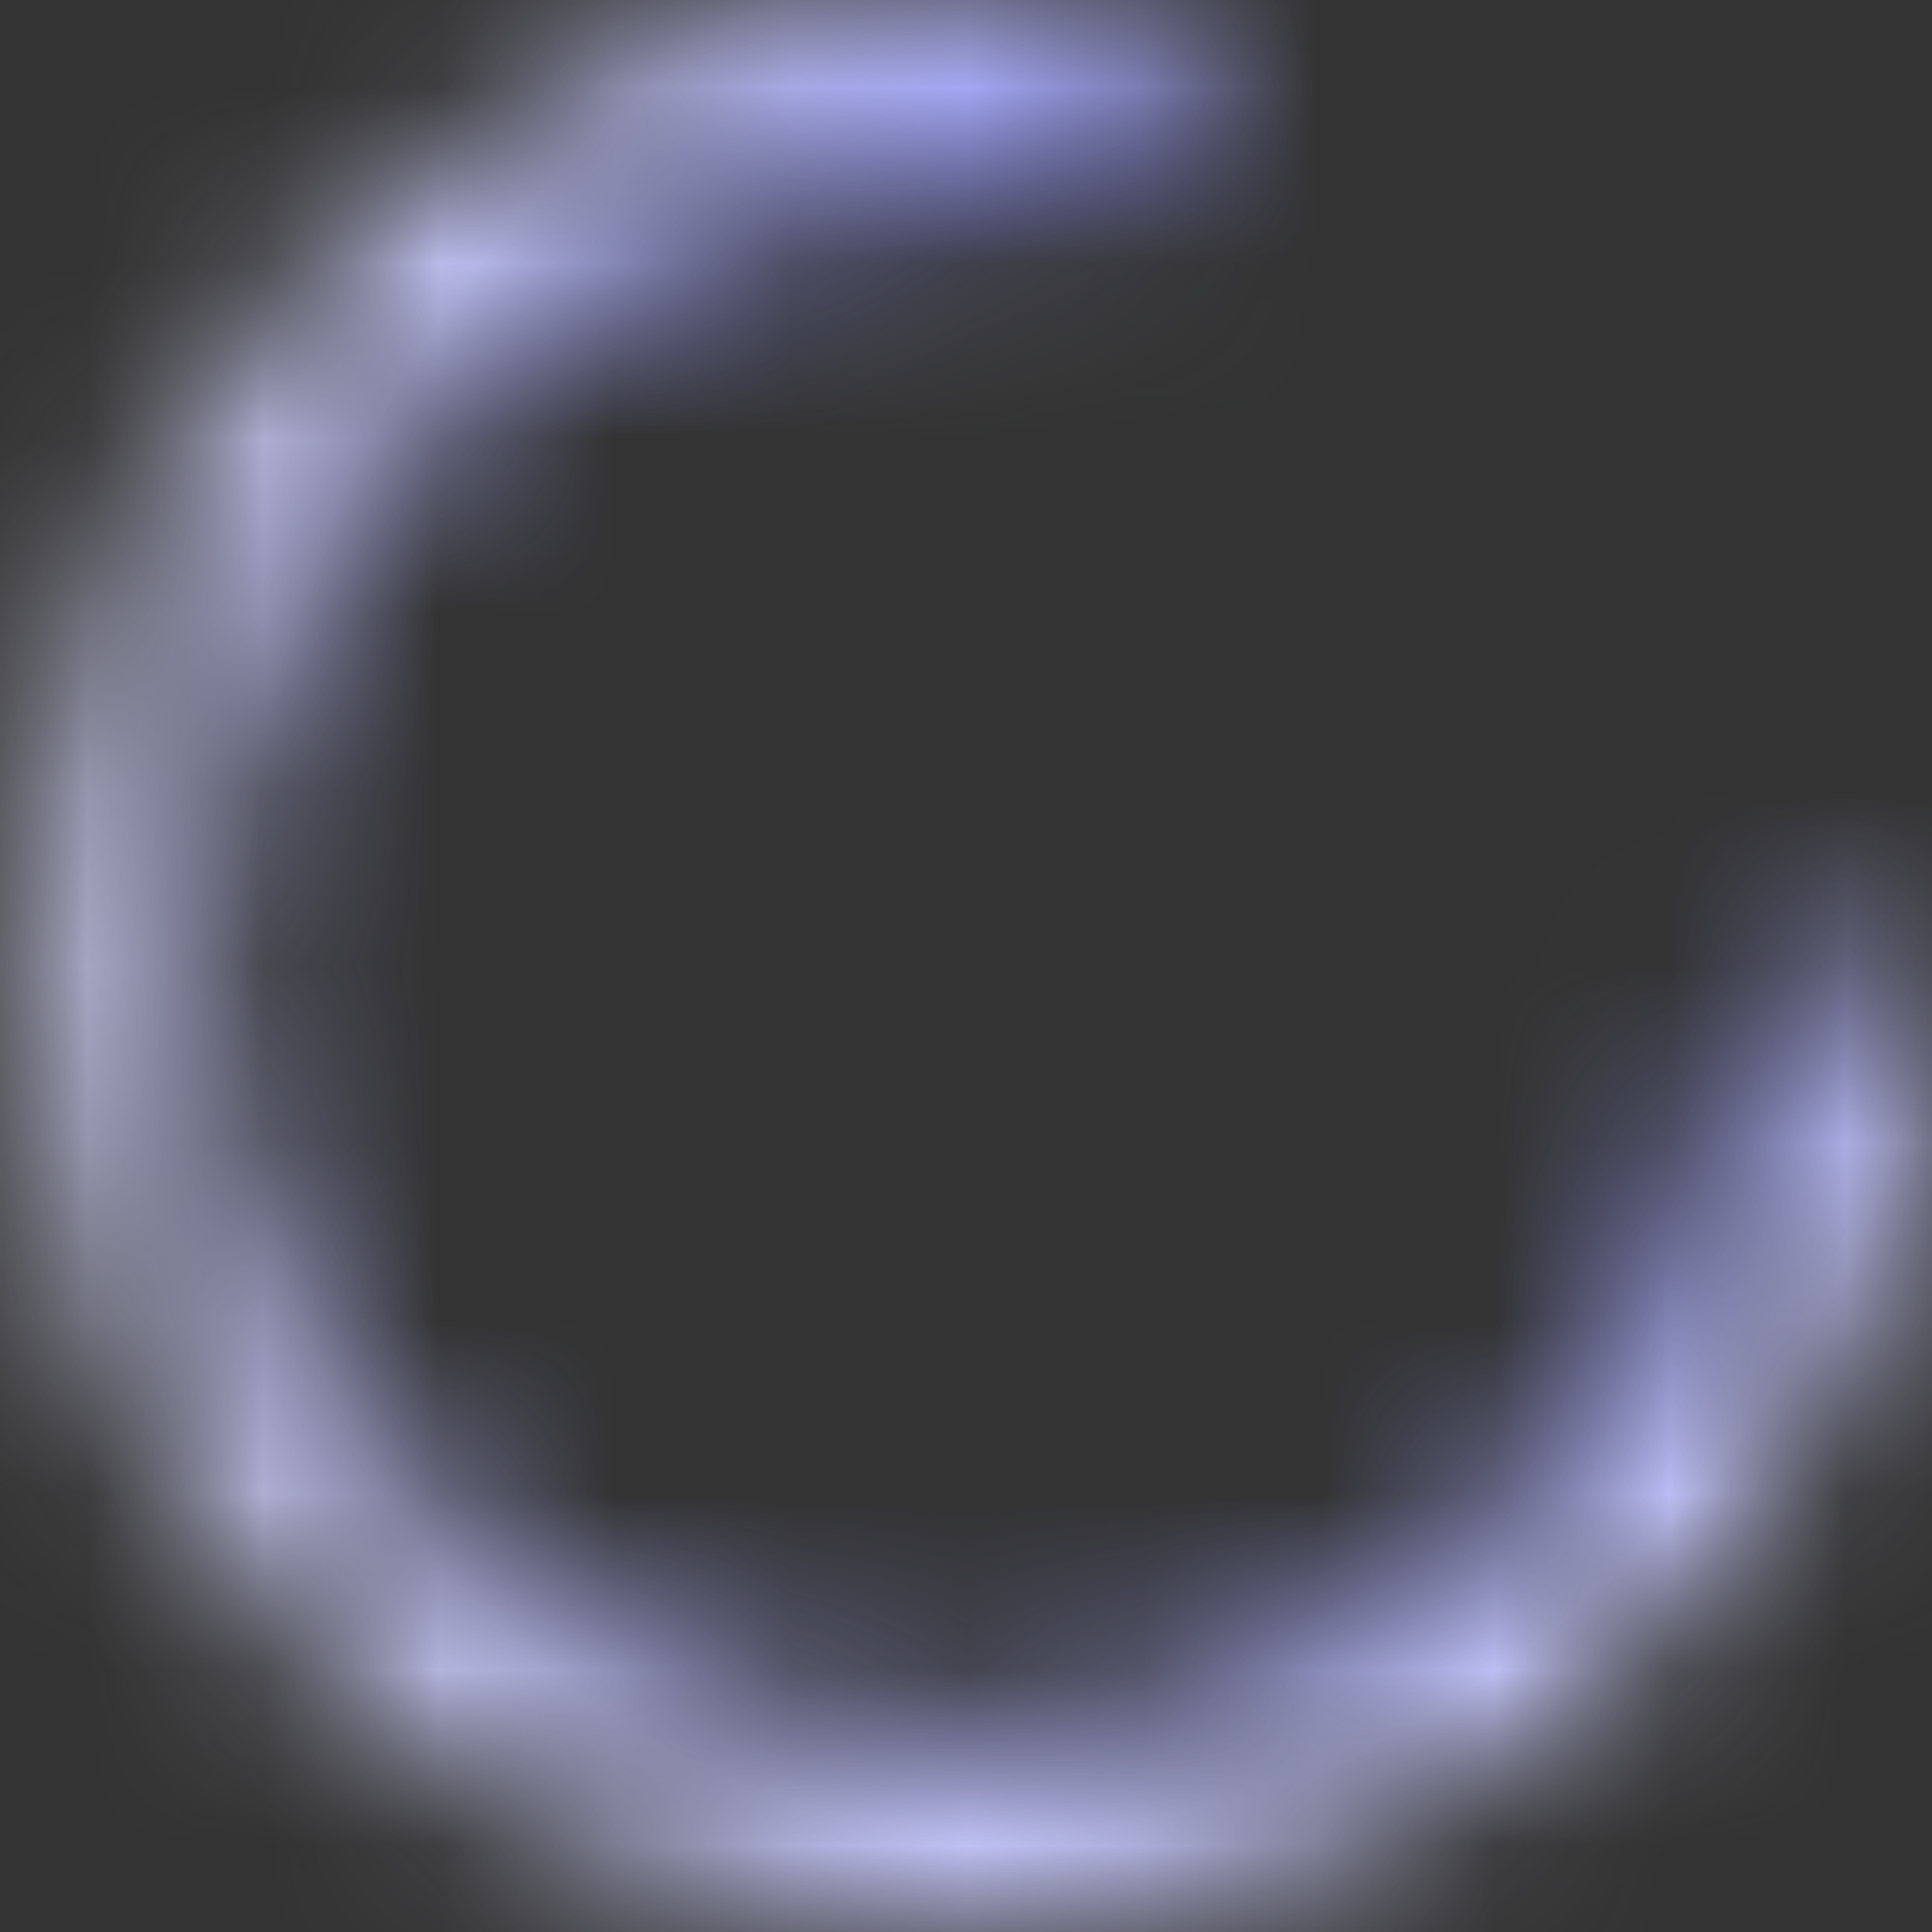 <svg width="11" height="11" viewBox="0 0 11 11" fill="none" xmlns="http://www.w3.org/2000/svg">
<rect x="0" y="0" width="11" height="11" fill="#333333" stroke="none"/>
<mask id="path-1-inside-1_408_2355" fill="white">
<path d="M10.445 5.5C10.752 5.5 11.003 5.749 10.972 6.054C10.876 7.006 10.532 7.92 9.971 8.704C9.301 9.638 8.356 10.339 7.268 10.708C6.18 11.078 5.004 11.097 3.904 10.763C2.804 10.43 1.837 9.76 1.137 8.849C0.437 7.937 0.041 6.829 0.003 5.681C-0.035 4.532 0.288 3.401 0.926 2.445C1.565 1.49 2.486 0.758 3.562 0.353C4.463 0.013 5.435 -0.082 6.38 0.071C6.683 0.12 6.858 0.427 6.779 0.723C6.7 1.019 6.396 1.191 6.092 1.149C5.373 1.052 4.637 1.133 3.953 1.391C3.094 1.714 2.358 2.298 1.849 3.061C1.339 3.824 1.082 4.727 1.112 5.644C1.142 6.561 1.458 7.446 2.017 8.173C2.575 8.901 3.348 9.435 4.226 9.702C5.104 9.968 6.043 9.952 6.912 9.658C7.78 9.363 8.535 8.803 9.069 8.057C9.495 7.463 9.764 6.773 9.856 6.053C9.894 5.749 10.139 5.5 10.445 5.5Z"/>
</mask>
<path d="M3.953 1.391L5.01 4.199L3.953 1.391ZM9.856 6.053L12.832 6.431L9.856 6.053ZM6.38 0.071L5.9 3.032L6.38 0.071ZM10.972 6.054L13.957 6.356L10.972 6.054ZM7.987 5.752C7.944 6.185 7.787 6.6 7.532 6.956L12.409 10.451C13.277 9.24 13.808 7.828 13.957 6.356L7.987 5.752ZM7.532 6.956C7.228 7.381 6.798 7.699 6.304 7.867L8.233 13.549C9.914 12.978 11.375 11.895 12.409 10.451L7.532 6.956ZM6.304 7.867C5.809 8.035 5.274 8.044 4.774 7.892L3.033 13.634C4.733 14.15 6.551 14.12 8.233 13.549L6.304 7.867ZM4.774 7.892C4.275 7.741 3.835 7.436 3.517 7.022L-1.243 10.675C-0.162 12.084 1.334 13.119 3.033 13.634L4.774 7.892ZM3.517 7.022C3.199 6.608 3.019 6.104 3.001 5.582L-2.995 5.779C-2.937 7.554 -2.324 9.266 -1.243 10.675L3.517 7.022ZM3.001 5.582C2.984 5.06 3.131 4.546 3.421 4.111L-1.568 0.779C-2.555 2.256 -3.054 4.004 -2.995 5.779L3.001 5.582ZM3.421 4.111C3.711 3.677 4.13 3.345 4.619 3.16L2.504 -2.455C0.842 -1.829 -0.582 -0.698 -1.568 0.779L3.421 4.111ZM4.619 3.16C5.029 3.006 5.471 2.963 5.9 3.032L6.86 -2.89C5.4 -3.127 3.898 -2.979 2.504 -2.455L4.619 3.16ZM6.496 -1.823C5.286 -1.988 4.048 -1.851 2.895 -1.416L5.01 4.199C5.227 4.117 5.46 4.091 5.688 4.122L6.496 -1.823ZM2.895 -1.416C1.45 -0.872 0.212 0.111 -0.646 1.395L4.344 4.728C4.505 4.486 4.738 4.301 5.01 4.199L2.895 -1.416ZM-0.646 1.395C-1.503 2.679 -1.937 4.2 -1.887 5.743L4.11 5.546C4.101 5.255 4.182 4.969 4.344 4.728L-0.646 1.395ZM-1.887 5.743C-1.836 7.286 -1.303 8.775 -0.363 10L4.397 6.347C4.22 6.116 4.12 5.836 4.11 5.546L-1.887 5.743ZM-0.363 10C0.577 11.225 1.877 12.124 3.355 12.573L5.096 6.831C4.818 6.746 4.574 6.577 4.397 6.347L-0.363 10ZM3.355 12.573C4.833 13.021 6.414 12.995 7.876 12.498L5.947 6.817C5.672 6.91 5.374 6.915 5.096 6.831L3.355 12.573ZM7.876 12.498C9.338 12.002 10.608 11.06 11.508 9.805L6.63 6.31C6.461 6.546 6.222 6.723 5.947 6.817L7.876 12.498ZM11.508 9.805C12.225 8.804 12.678 7.643 12.832 6.431L6.88 5.675C6.851 5.903 6.765 6.122 6.63 6.31L11.508 9.805ZM12.832 6.431C12.71 7.389 11.877 8.5 10.445 8.5V2.5C8.401 2.5 7.078 4.109 6.88 5.675L12.832 6.431ZM3.881 -0.053C4.251 -1.436 5.54 -1.953 6.496 -1.823L5.688 4.122C7.251 4.335 9.148 3.473 9.677 1.499L3.881 -0.053ZM5.9 3.032C4.248 2.764 3.555 1.164 3.881 -0.053L9.677 1.499C10.161 -0.31 9.118 -2.524 6.86 -2.89L5.9 3.032ZM13.957 6.356C14.187 4.081 12.317 2.5 10.445 2.5V8.5C9.186 8.5 7.819 7.417 7.987 5.752L13.957 6.356Z" fill="url(#paint0_angular_408_2355)" mask="url(#path-1-inside-1_408_2355)"/>
<defs>
<radialGradient id="paint0_angular_408_2355" cx="0" cy="0" r="1" gradientUnits="userSpaceOnUse" gradientTransform="translate(6.286 4.871) rotate(21.801) scale(8.039 9.732)">
<stop offset="0.185" stop-color="white" stop-opacity="0.3"/>
<stop offset="0.396" stop-color="#9195FB"/>
<stop offset="0.591" stop-color="#C6C8FF"/>
<stop offset="0.967" stop-color="white" stop-opacity="0"/>
</radialGradient>
</defs>
</svg>
